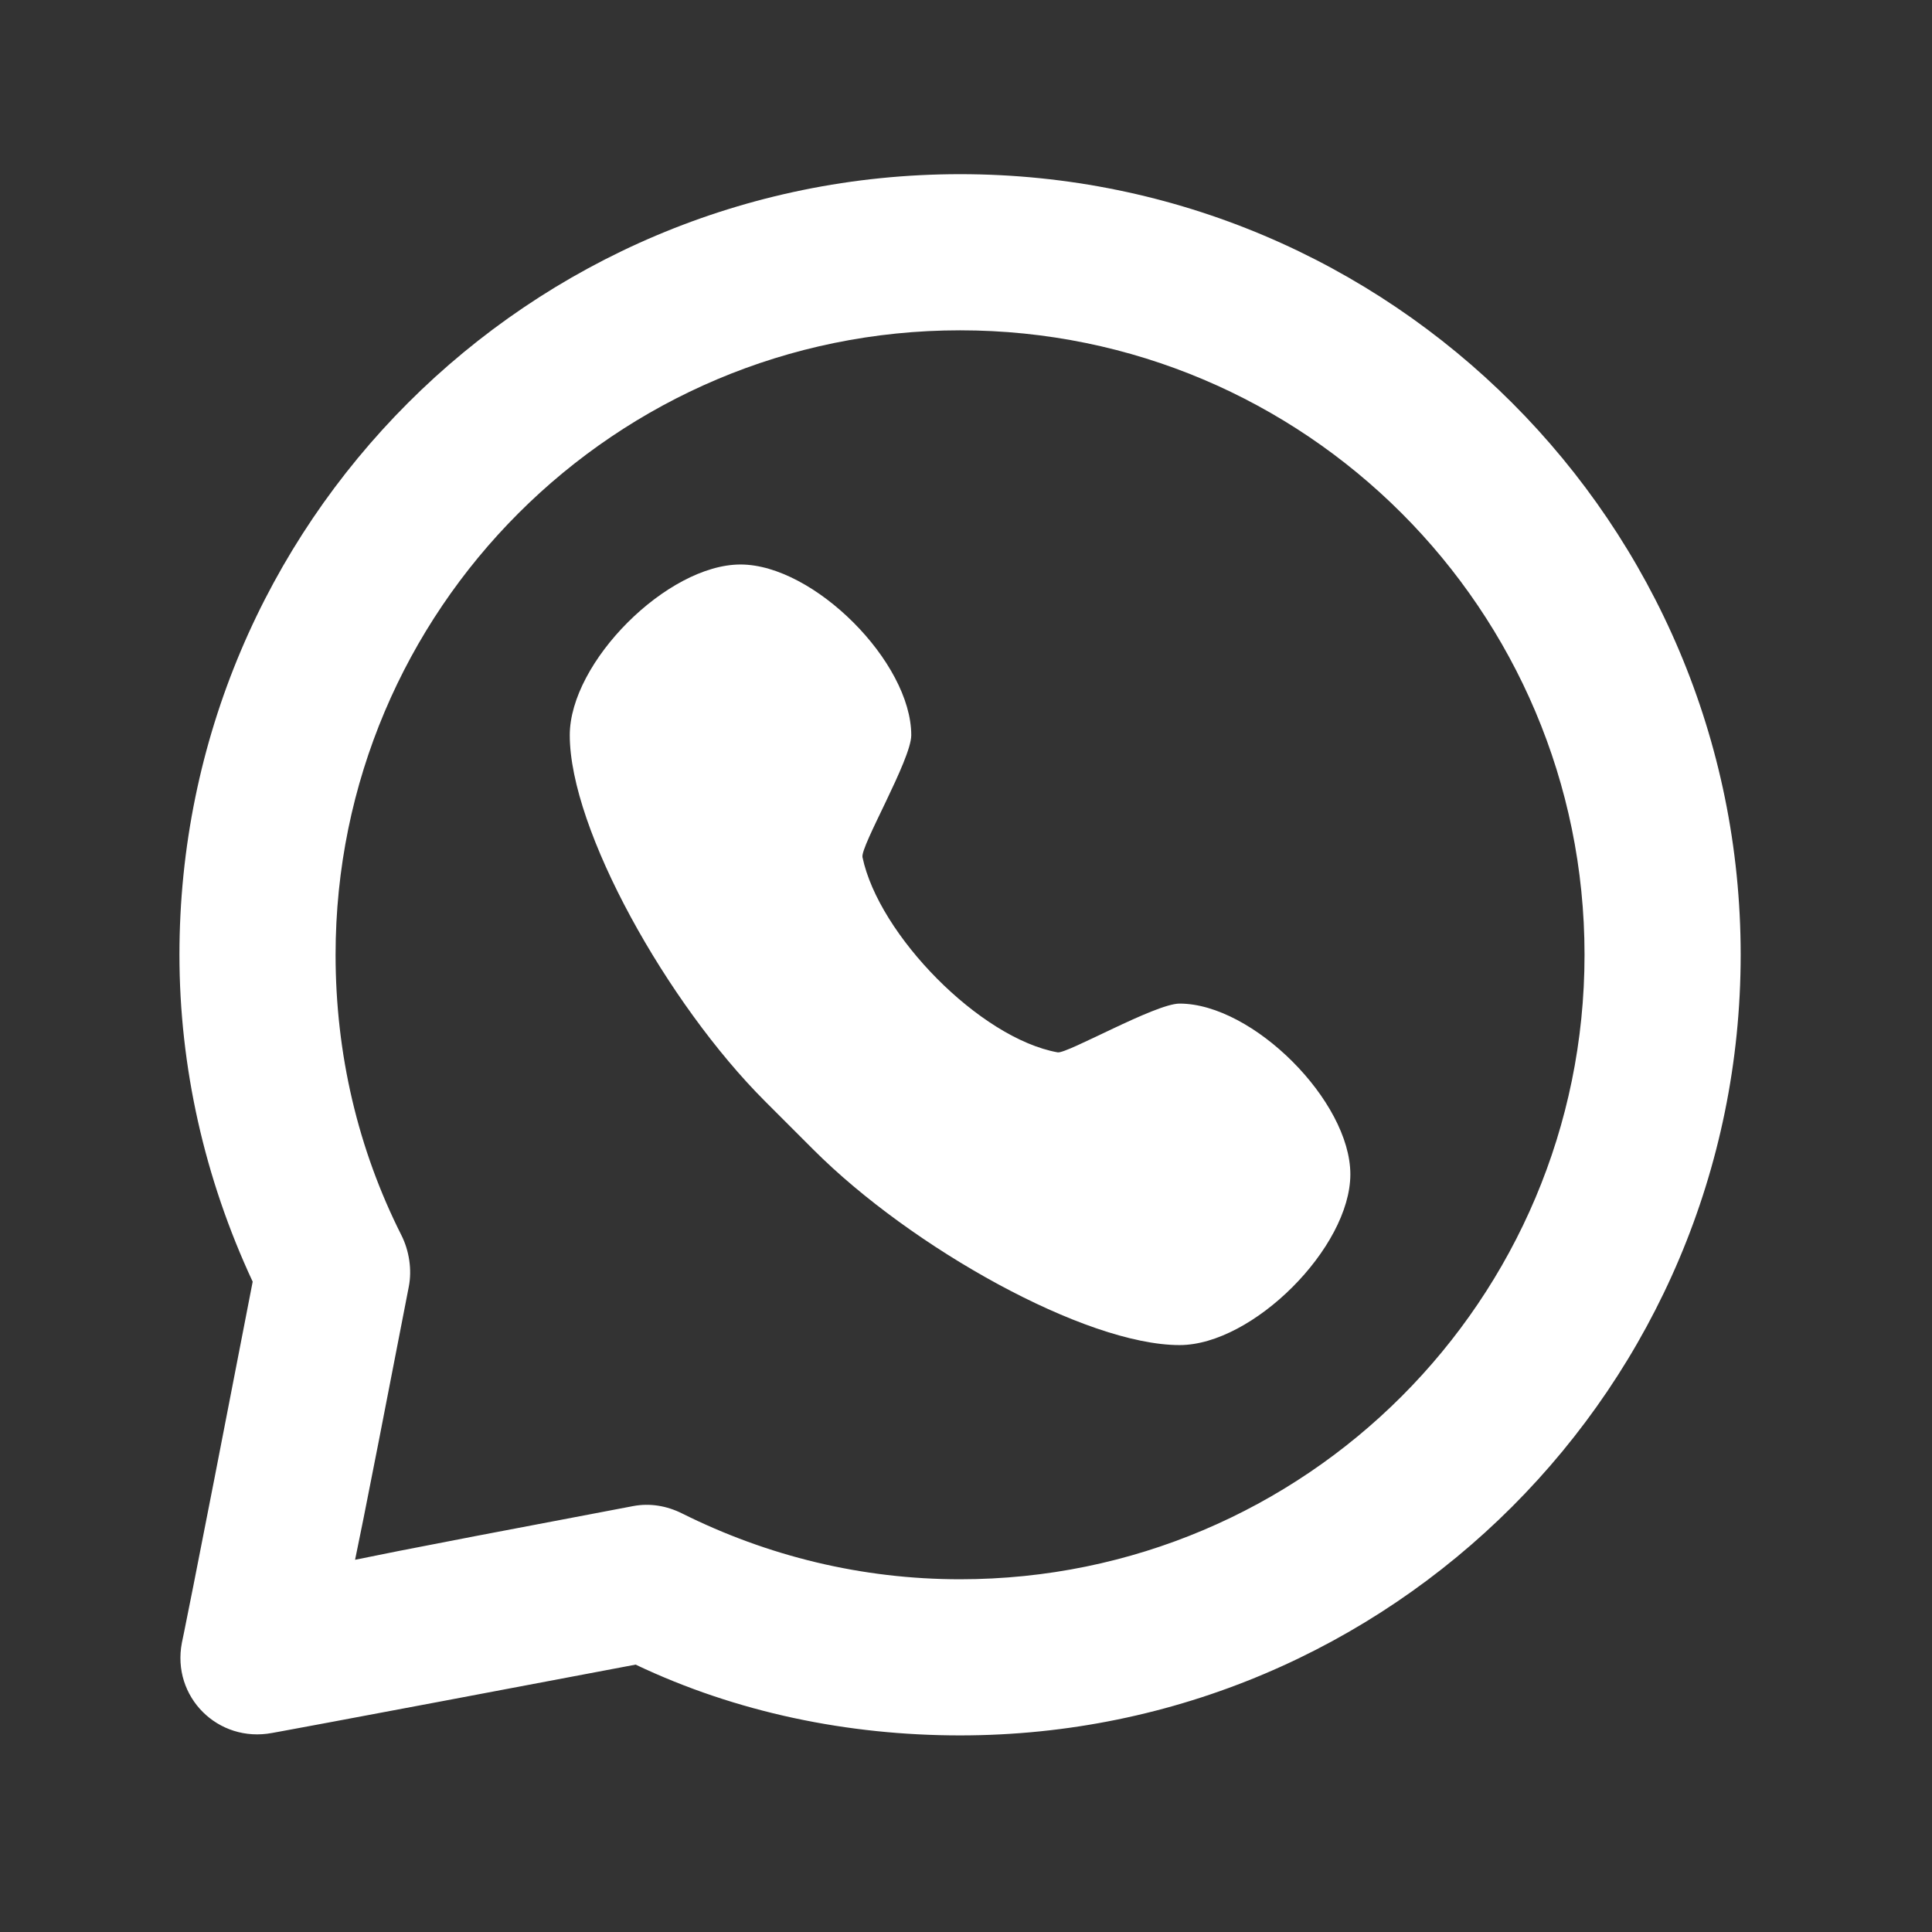 <svg width="33" height="33" viewBox="0 0 33 33" fill="none" xmlns="http://www.w3.org/2000/svg">
<rect x="0" y="0" width="33" height="33" fill="#333333" stroke="none"/>
<path d="M16.399 2.975C9.035 2.975 3.065 8.945 3.065 16.308C3.065 18.22 3.492 20.125 4.316 21.892C3.223 27.538 3.107 28.058 3.107 28.058C2.928 28.983 3.723 29.775 4.649 29.6C4.649 29.6 5.155 29.513 10.857 28.433C12.579 29.252 14.487 29.642 16.399 29.642C23.763 29.642 29.732 23.672 29.732 16.308C29.732 8.945 23.763 2.975 16.399 2.975ZM16.399 5.642C22.289 5.642 27.065 10.417 27.065 16.308C27.065 22.2 22.289 26.975 16.399 26.975C14.723 26.975 13.113 26.581 11.649 25.85C11.388 25.72 11.101 25.671 10.815 25.725C6.081 26.621 6.457 26.568 6.065 26.642C6.143 26.245 6.076 26.657 6.983 21.975C7.039 21.685 6.989 21.364 6.857 21.1C6.113 19.626 5.732 17.999 5.732 16.308C5.732 10.417 10.508 5.642 16.399 5.642ZM12.649 9.642C11.399 9.642 9.732 11.308 9.732 12.558C9.732 14.169 11.399 17.142 13.065 18.808C13.245 18.988 13.719 19.462 13.899 19.642C15.565 21.308 18.537 22.975 20.148 22.975C21.399 22.975 23.065 21.308 23.065 20.058C23.065 18.808 21.399 17.142 20.148 17.142C19.732 17.142 18.224 18.004 18.065 17.975C16.737 17.735 15.009 15.966 14.732 14.642C14.693 14.457 15.565 12.975 15.565 12.558C15.565 11.308 13.899 9.642 12.649 9.642Z" fill="white"/>
</svg>
